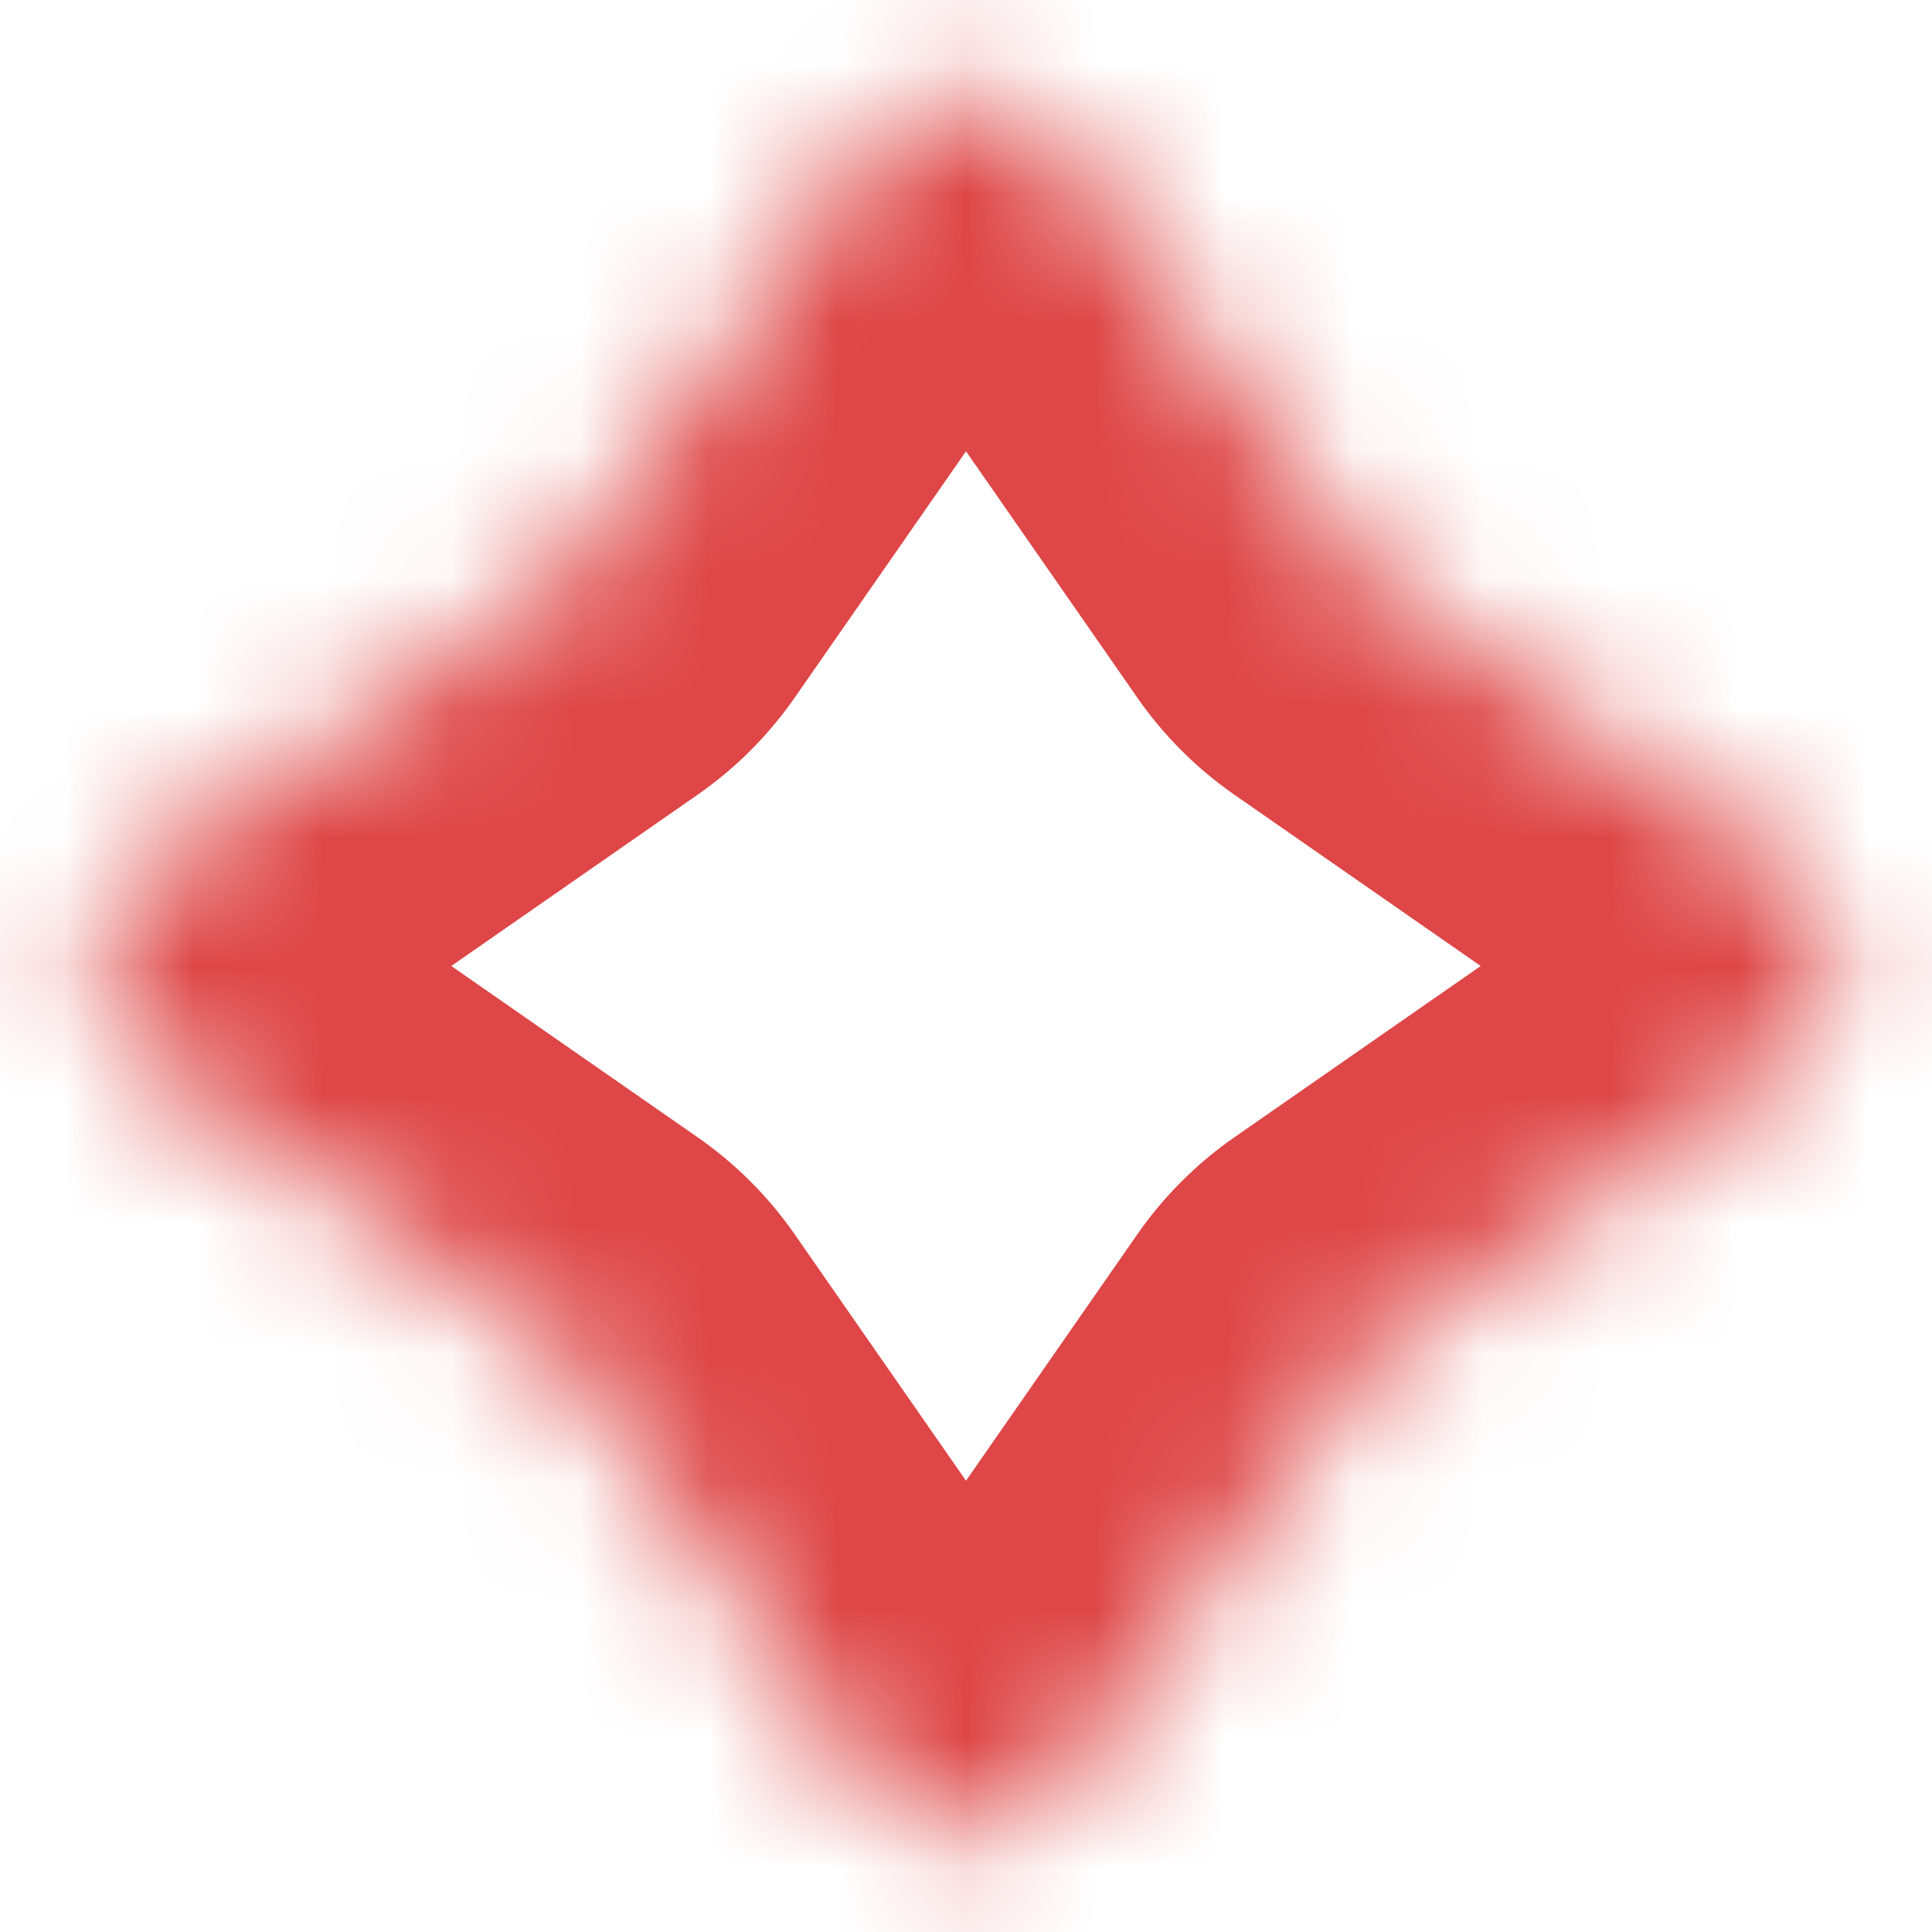 <?xml version="1.0" encoding="UTF-8"?> <svg xmlns="http://www.w3.org/2000/svg" width="15" height="15" viewBox="0 0 15 15" fill="none"> <mask id="path-1-inside-1" fill="white"> <path d="M6.679 1.181C7.077 0.609 7.923 0.609 8.321 1.181L10.473 4.277C10.541 4.374 10.626 4.459 10.723 4.527L13.819 6.679C14.391 7.077 14.391 7.923 13.819 8.321L10.723 10.473C10.626 10.541 10.541 10.626 10.473 10.723L8.321 13.819C7.923 14.391 7.077 14.391 6.679 13.819L4.527 10.723C4.459 10.626 4.374 10.541 4.277 10.473L1.181 8.321C0.609 7.923 0.609 7.077 1.181 6.679L4.277 4.527C4.374 4.459 4.459 4.374 4.527 4.277L6.679 1.181Z"></path> </mask> <path d="M4.277 4.527L3.135 2.885L4.277 4.527ZM4.527 4.277L2.885 3.135L4.527 4.277ZM4.527 10.723L2.885 11.865L4.527 10.723ZM4.277 10.473L5.418 8.831L4.277 10.473ZM6.679 13.819L5.037 14.961L6.679 13.819ZM10.473 4.277L8.831 5.418L10.473 4.277ZM10.723 4.527L11.865 2.885L10.723 4.527ZM6.679 1.181L5.037 0.039L6.679 1.181ZM6.679 2.323L8.831 5.418L12.115 3.135L9.963 0.039L6.679 2.323ZM9.582 6.169L12.677 8.321L14.961 5.037L11.865 2.885L9.582 6.169ZM12.677 6.679L9.582 8.831L11.865 12.115L14.961 9.963L12.677 6.679ZM8.831 9.582L6.679 12.677L9.963 14.961L12.115 11.865L8.831 9.582ZM8.321 12.677L6.169 9.582L2.885 11.865L5.037 14.961L8.321 12.677ZM5.418 8.831L2.323 6.679L0.039 9.963L3.135 12.115L5.418 8.831ZM2.323 8.321L5.418 6.169L3.135 2.885L0.039 5.037L2.323 8.321ZM6.169 5.418L8.321 2.323L5.037 0.039L2.885 3.135L6.169 5.418ZM5.418 6.169C5.711 5.965 5.965 5.711 6.169 5.418L2.885 3.135C2.952 3.037 3.037 2.952 3.135 2.885L5.418 6.169ZM2.323 6.679C2.895 7.077 2.895 7.923 2.323 8.321L0.039 5.037C-1.677 6.23 -1.677 8.77 0.039 9.963L2.323 6.679ZM6.169 9.582C5.965 9.289 5.711 9.035 5.418 8.831L3.135 12.115C3.037 12.047 2.952 11.963 2.885 11.865L6.169 9.582ZM6.679 12.677C7.077 12.105 7.923 12.105 8.321 12.677L5.037 14.961C6.23 16.677 8.77 16.677 9.963 14.961L6.679 12.677ZM9.582 8.831C9.289 9.035 9.035 9.289 8.831 9.582L12.115 11.865C12.047 11.963 11.963 12.047 11.865 12.115L9.582 8.831ZM12.677 8.321C12.105 7.923 12.105 7.077 12.677 6.679L14.961 9.963C16.677 8.77 16.677 6.23 14.961 5.037L12.677 8.321ZM8.831 5.418C9.035 5.711 9.289 5.965 9.582 6.169L11.865 2.885C11.963 2.952 12.047 3.037 12.115 3.135L8.831 5.418ZM9.963 0.039C8.77 -1.677 6.23 -1.677 5.037 0.039L8.321 2.323C7.923 2.895 7.077 2.895 6.679 2.323L9.963 0.039Z" fill="#DE4647" mask="url(#path-1-inside-1)"></path> </svg> 